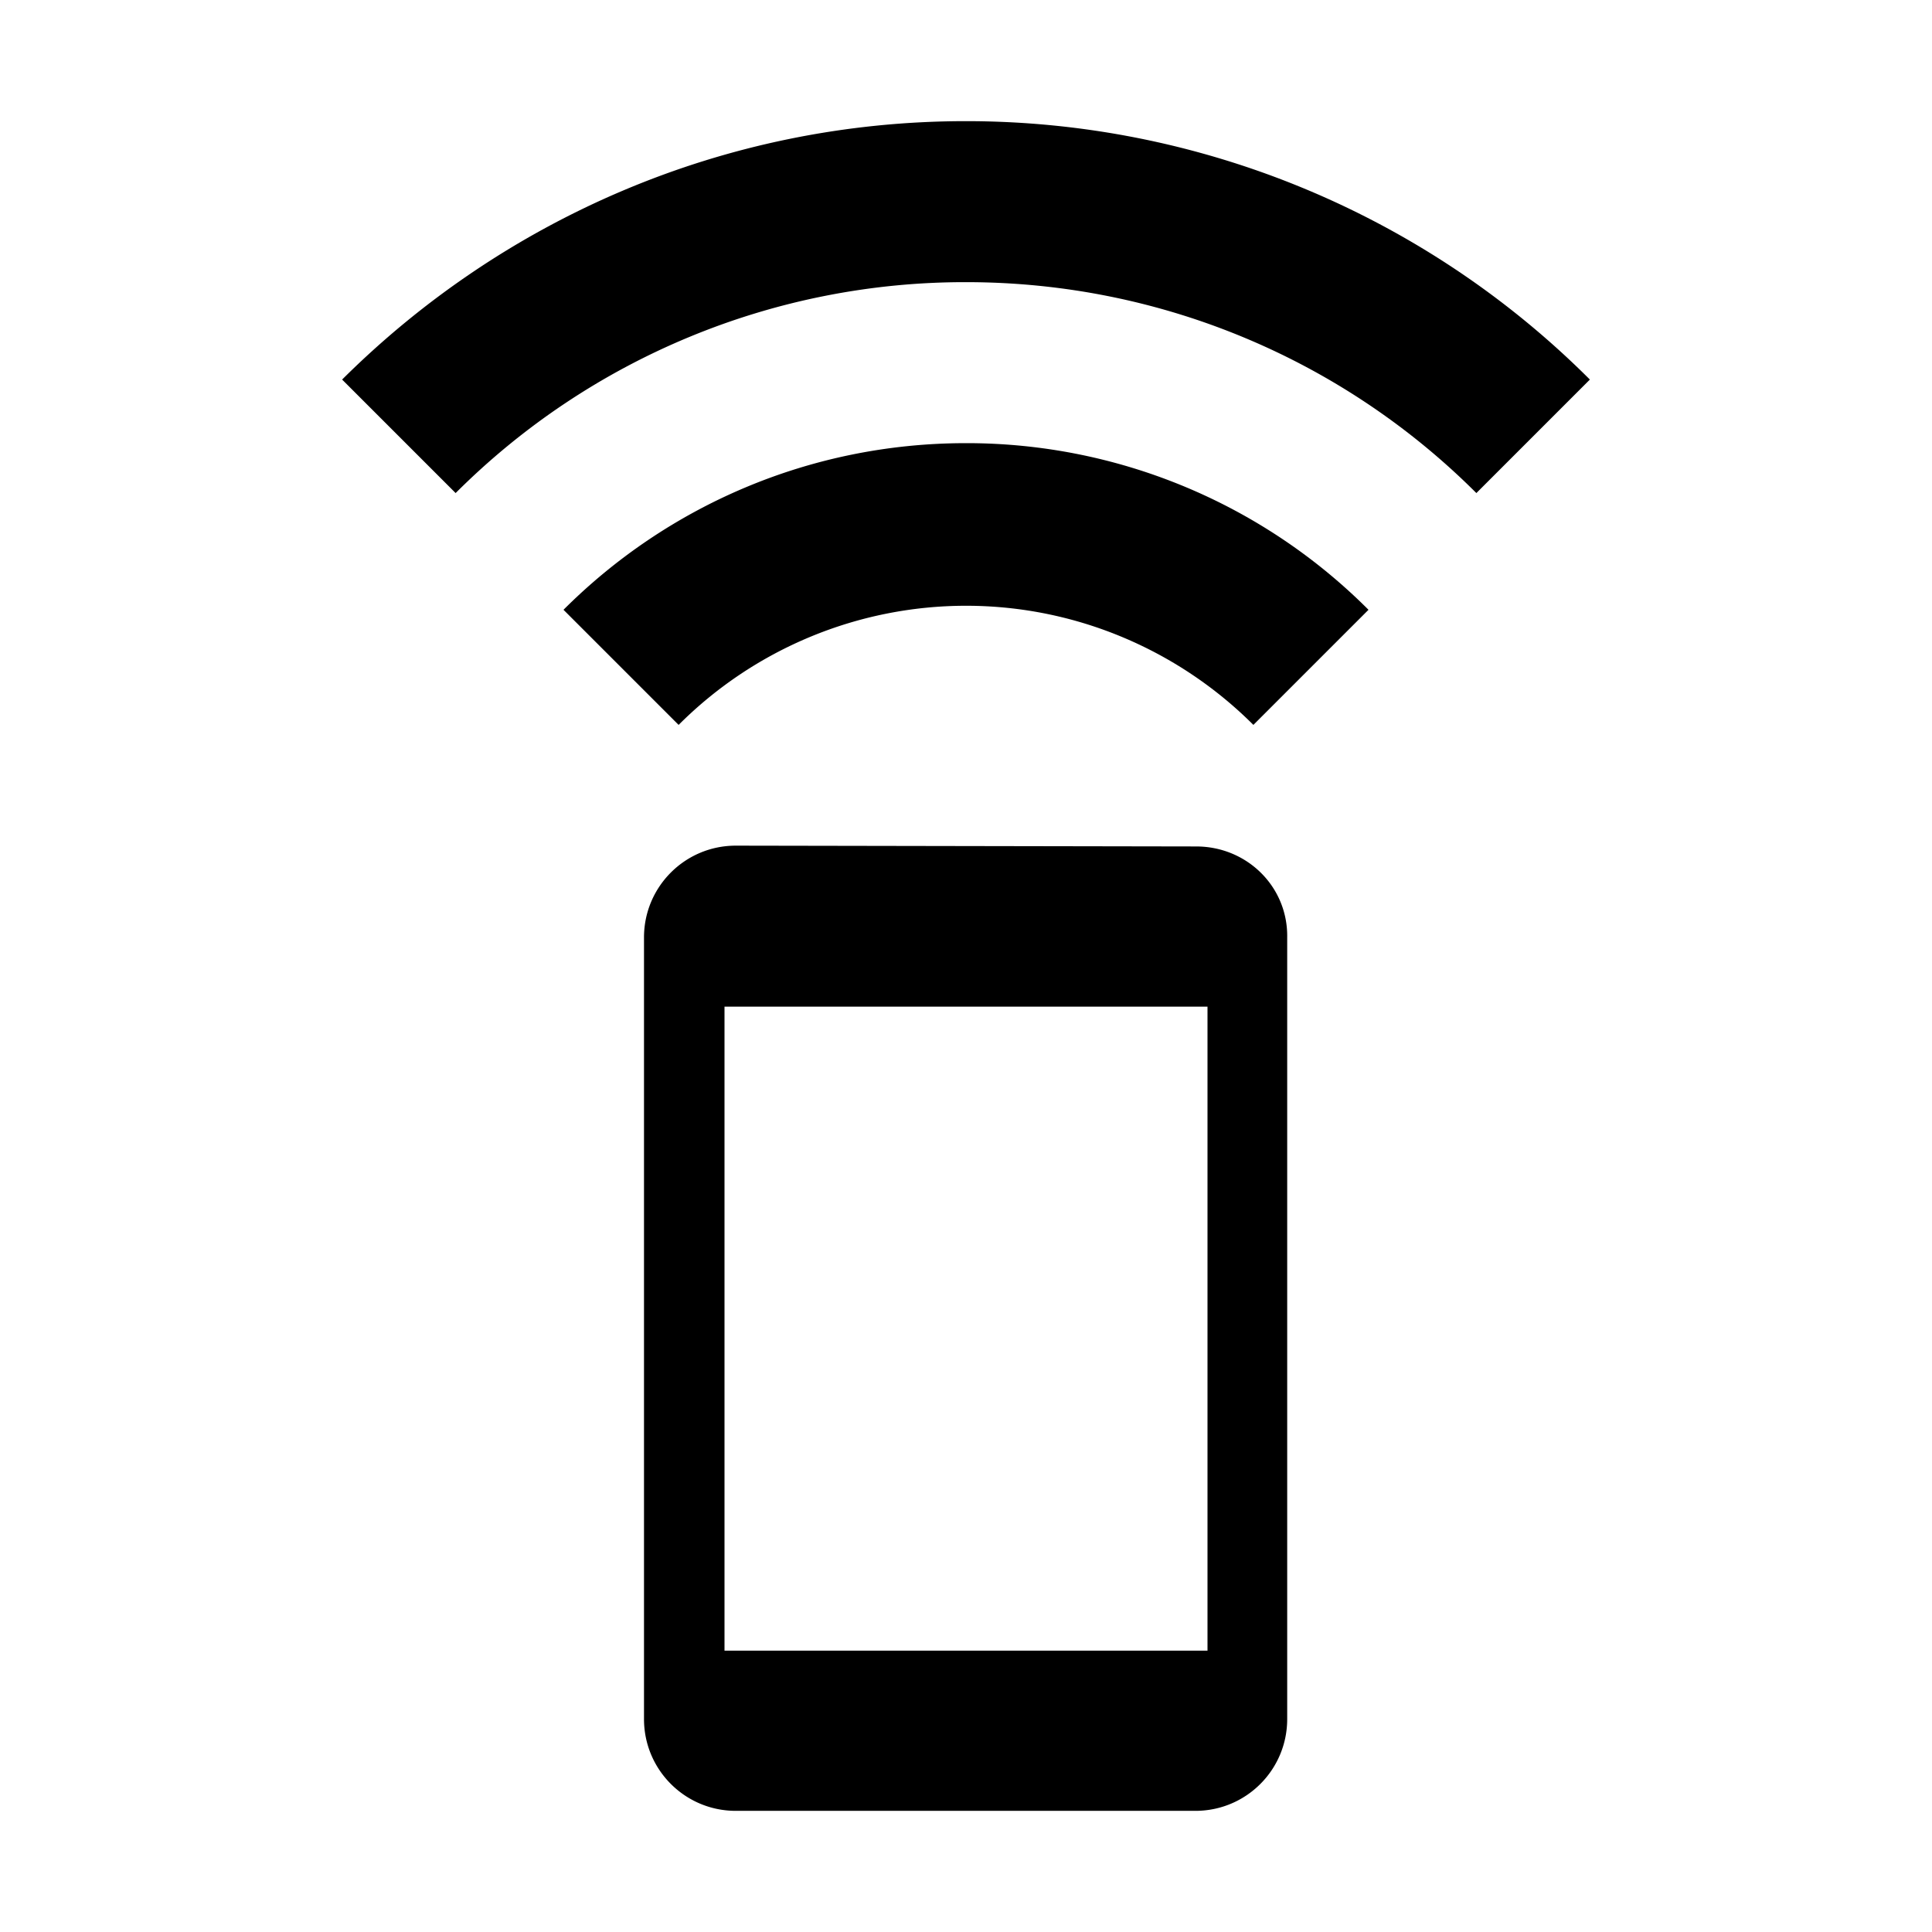 <svg xmlns="http://www.w3.org/2000/svg" width="24" height="24" viewBox="0 0 24 24" fill='currentColor'><path d="m7 7.575 1.43 1.43A5.05 5.05 0 0 1 12 7.525c1.39 0 2.66.57 3.57 1.48L17 7.575a7.05 7.05 0 0 0-5-2.07c-1.95 0-3.72.79-5 2.07m5-6.07c-3.02 0-5.76 1.23-7.75 3.21l1.41 1.41A8.95 8.95 0 0 1 12 3.505c2.47 0 4.72 1 6.34 2.62l1.41-1.41A10.96 10.96 0 0 0 12 1.505m2.86 9.01-5.72-.01c-.63 0-1.14.51-1.14 1.14v9.71c0 .63.51 1.14 1.14 1.14h5.71c.63 0 1.14-.51 1.14-1.14v-9.71c.01-.63-.5-1.13-1.13-1.13m.14 9.99H9v-8h6z"/></svg>